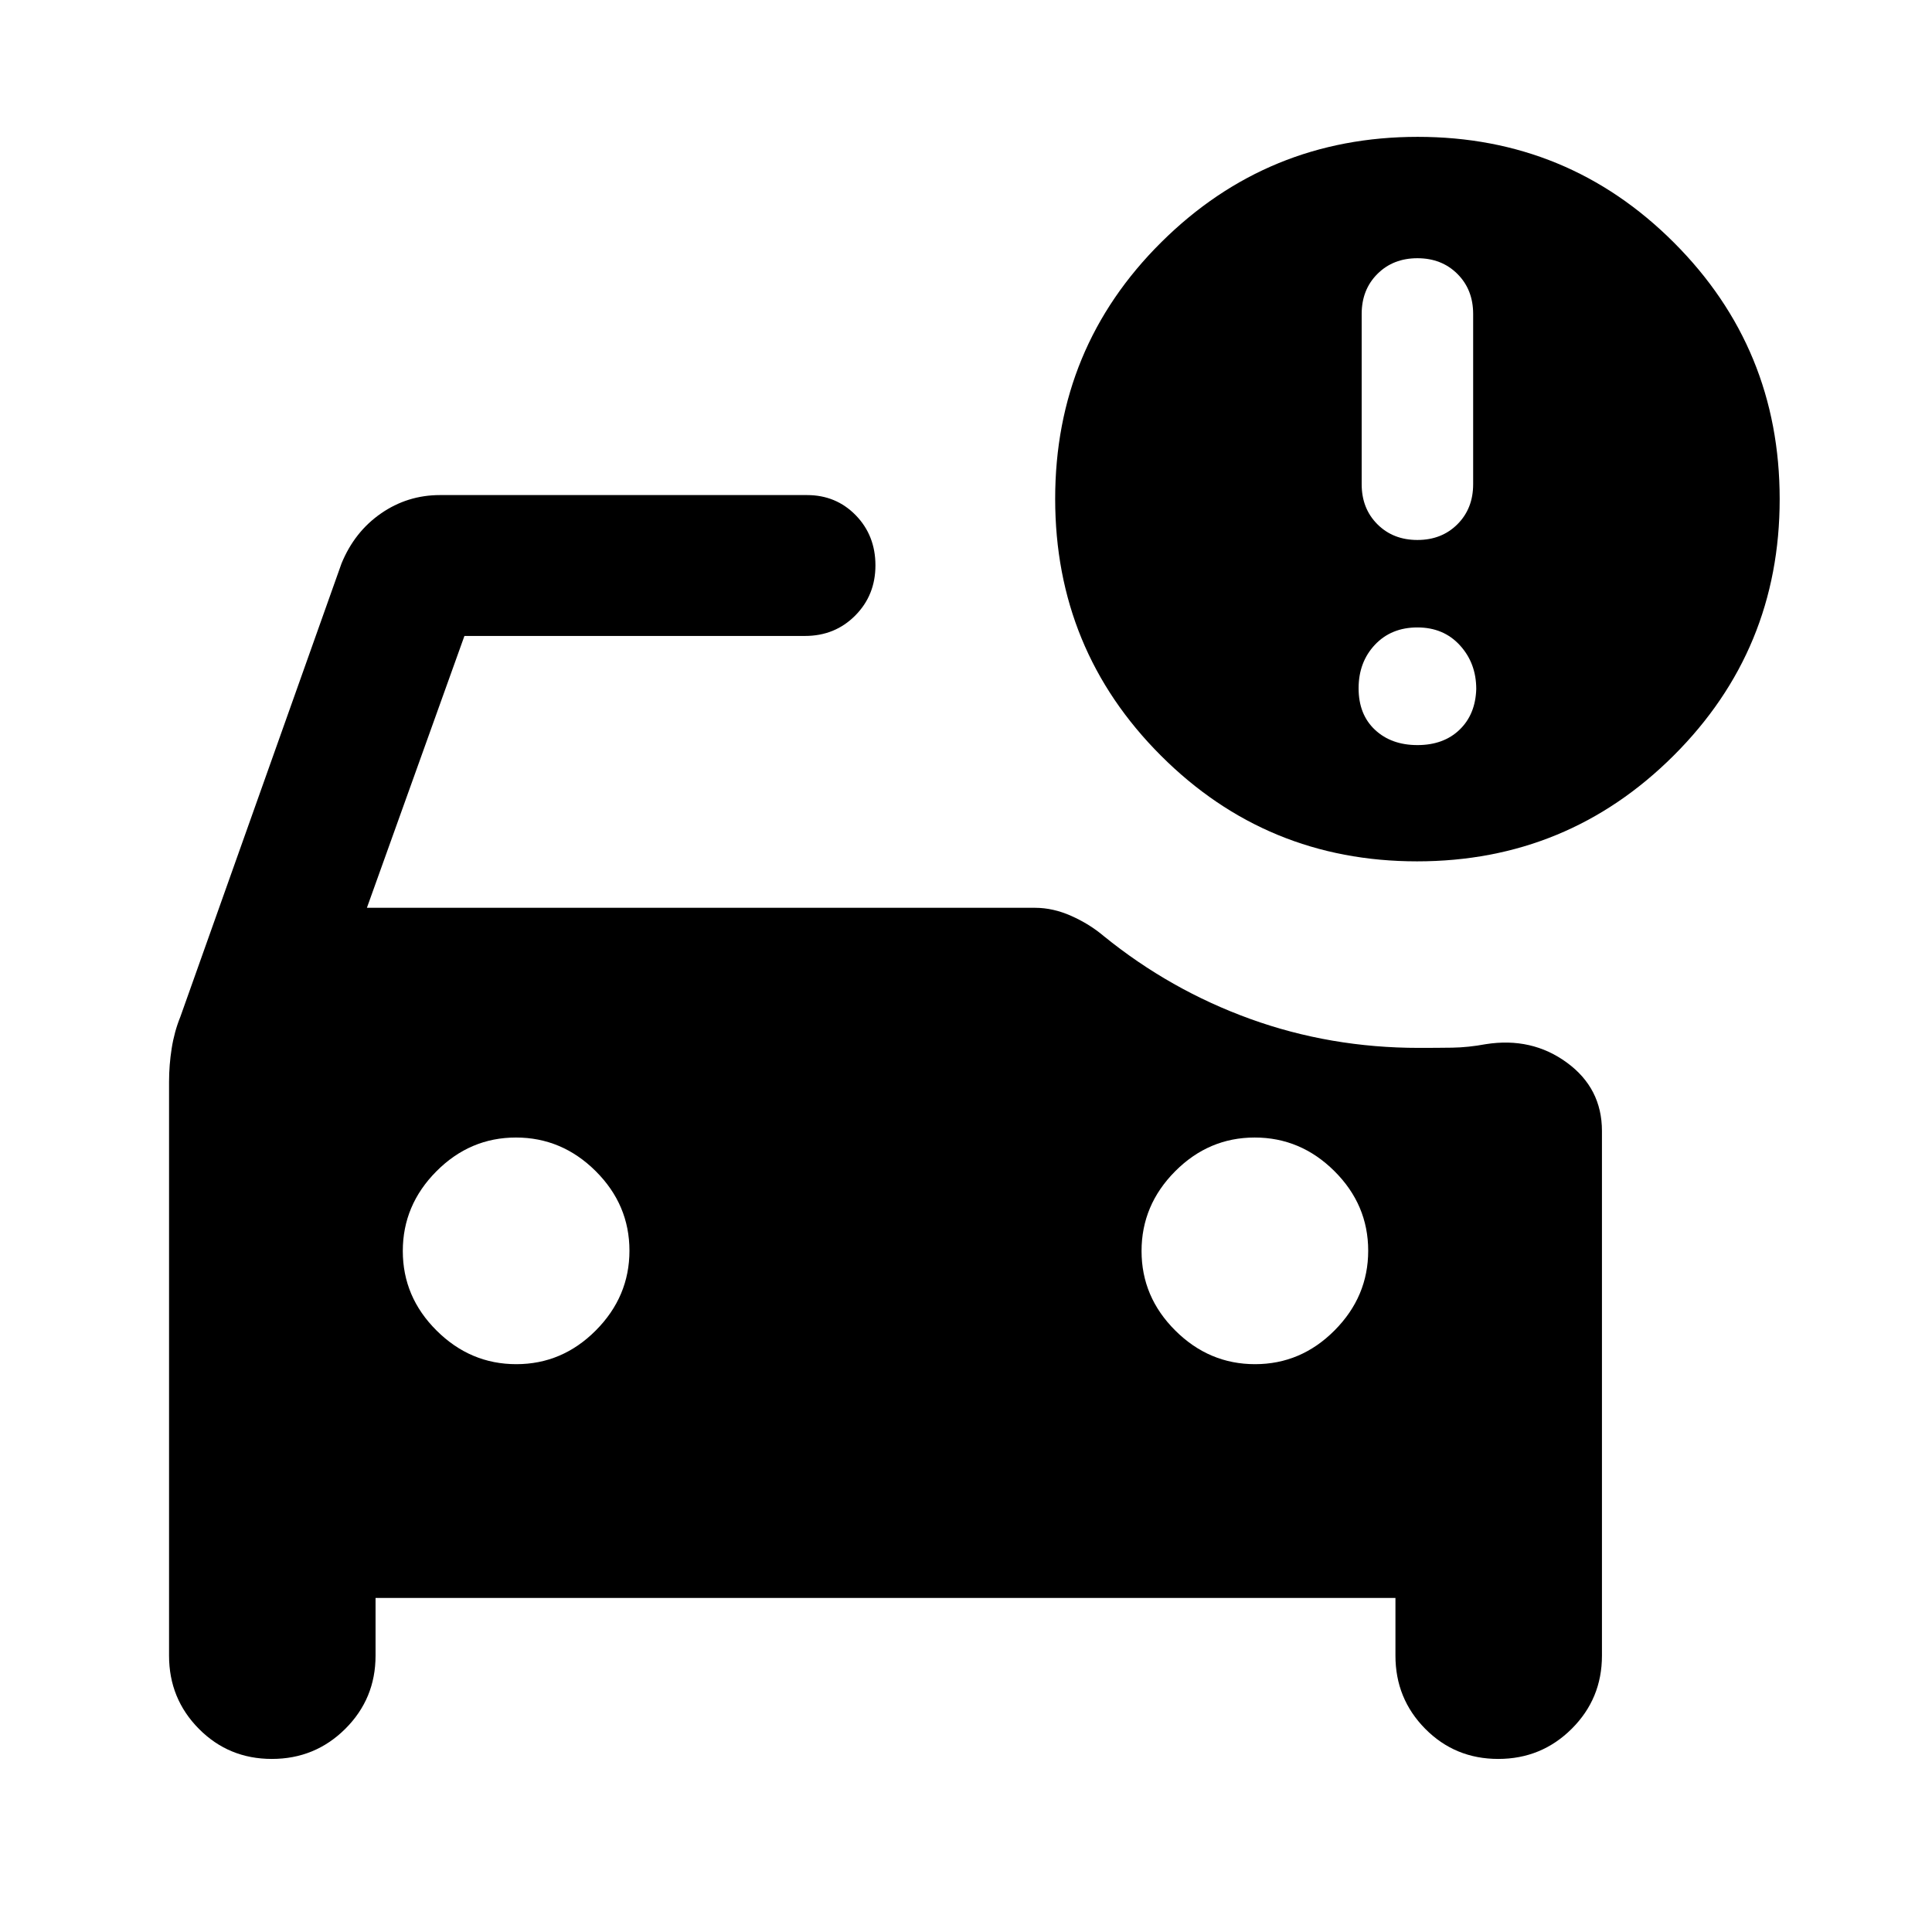 <svg xmlns="http://www.w3.org/2000/svg" height="24" viewBox="0 -960 960 960" width="24"><path d="M704.31-691.69q12.07 0 19.88-7.81 7.81-7.81 7.81-19.89V-804q0-12.08-7.81-19.88-7.81-7.81-19.88-7.81-12.08 0-19.89 7.81-7.81 7.8-7.81 19.88v84.61q0 12.08 7.81 19.89 7.81 7.81 19.89 7.81Zm0 101.92q13 0 20.92-7.62 7.92-7.61 8.31-20.23 0-12.84-8.12-21.73-8.11-8.88-21.11-8.88t-21.12 8.61q-8.11 8.62-8.11 21.62 0 13 8.11 20.61 8.12 7.62 21.12 7.62Zm-80.68 307.62q22.83 0 39.52-16.79 16.7-16.78 16.7-39.61t-16.79-39.53q-16.78-16.69-39.61-16.69t-39.53 16.78q-16.69 16.79-16.69 39.62t16.78 39.52q16.79 16.7 39.62 16.7Zm-367.08 0q22.83 0 39.53-16.79 16.69-16.78 16.69-39.61t-16.78-39.53q-16.79-16.69-39.62-16.69t-39.52 16.78q-16.7 16.79-16.7 39.62t16.79 39.52q16.78 16.7 39.61 16.7ZM704.15-532q-74.77 0-127.3-52.54-52.54-52.54-52.54-127.6 0-75.17 52.74-127.51Q629.8-892 704.46-892q74.77 0 127.31 52.54 52.54 52.54 52.54 127.46 0 74.92-52.7 127.46Q778.91-532 704.15-532ZM135.09-86q-21.47 0-36.28-14.97Q84-115.93 84-137.31v-285.15q0-8.31 1.31-16.61 1.31-8.31 4.31-15.7L169.69-680q6.47-15.77 19.63-24.88 13.16-9.12 29.3-9.12H401q14.45 0 24.23 10.04 9.77 10.04 9.77 24.89 0 14.84-10.06 24.95Q414.88-644 400-644H230.77l-48.46 135.08H514.3q8.97 0 18.03 4.04t16.15 10.04q32.98 26.76 72.78 41.15 39.79 14.38 83.82 14.38 8.58 0 16.52-.11 7.94-.12 16.63-1.73 22.85-3.62 40.31 9.13Q796-419.28 796-398v260.69q0 21.38-15.03 36.34Q765.94-86 744.47-86t-36.28-14.97q-14.8-14.96-14.8-36.34V-166H186.61v28.69q0 21.38-15.02 36.34Q156.56-86 135.09-86Z"/></svg>